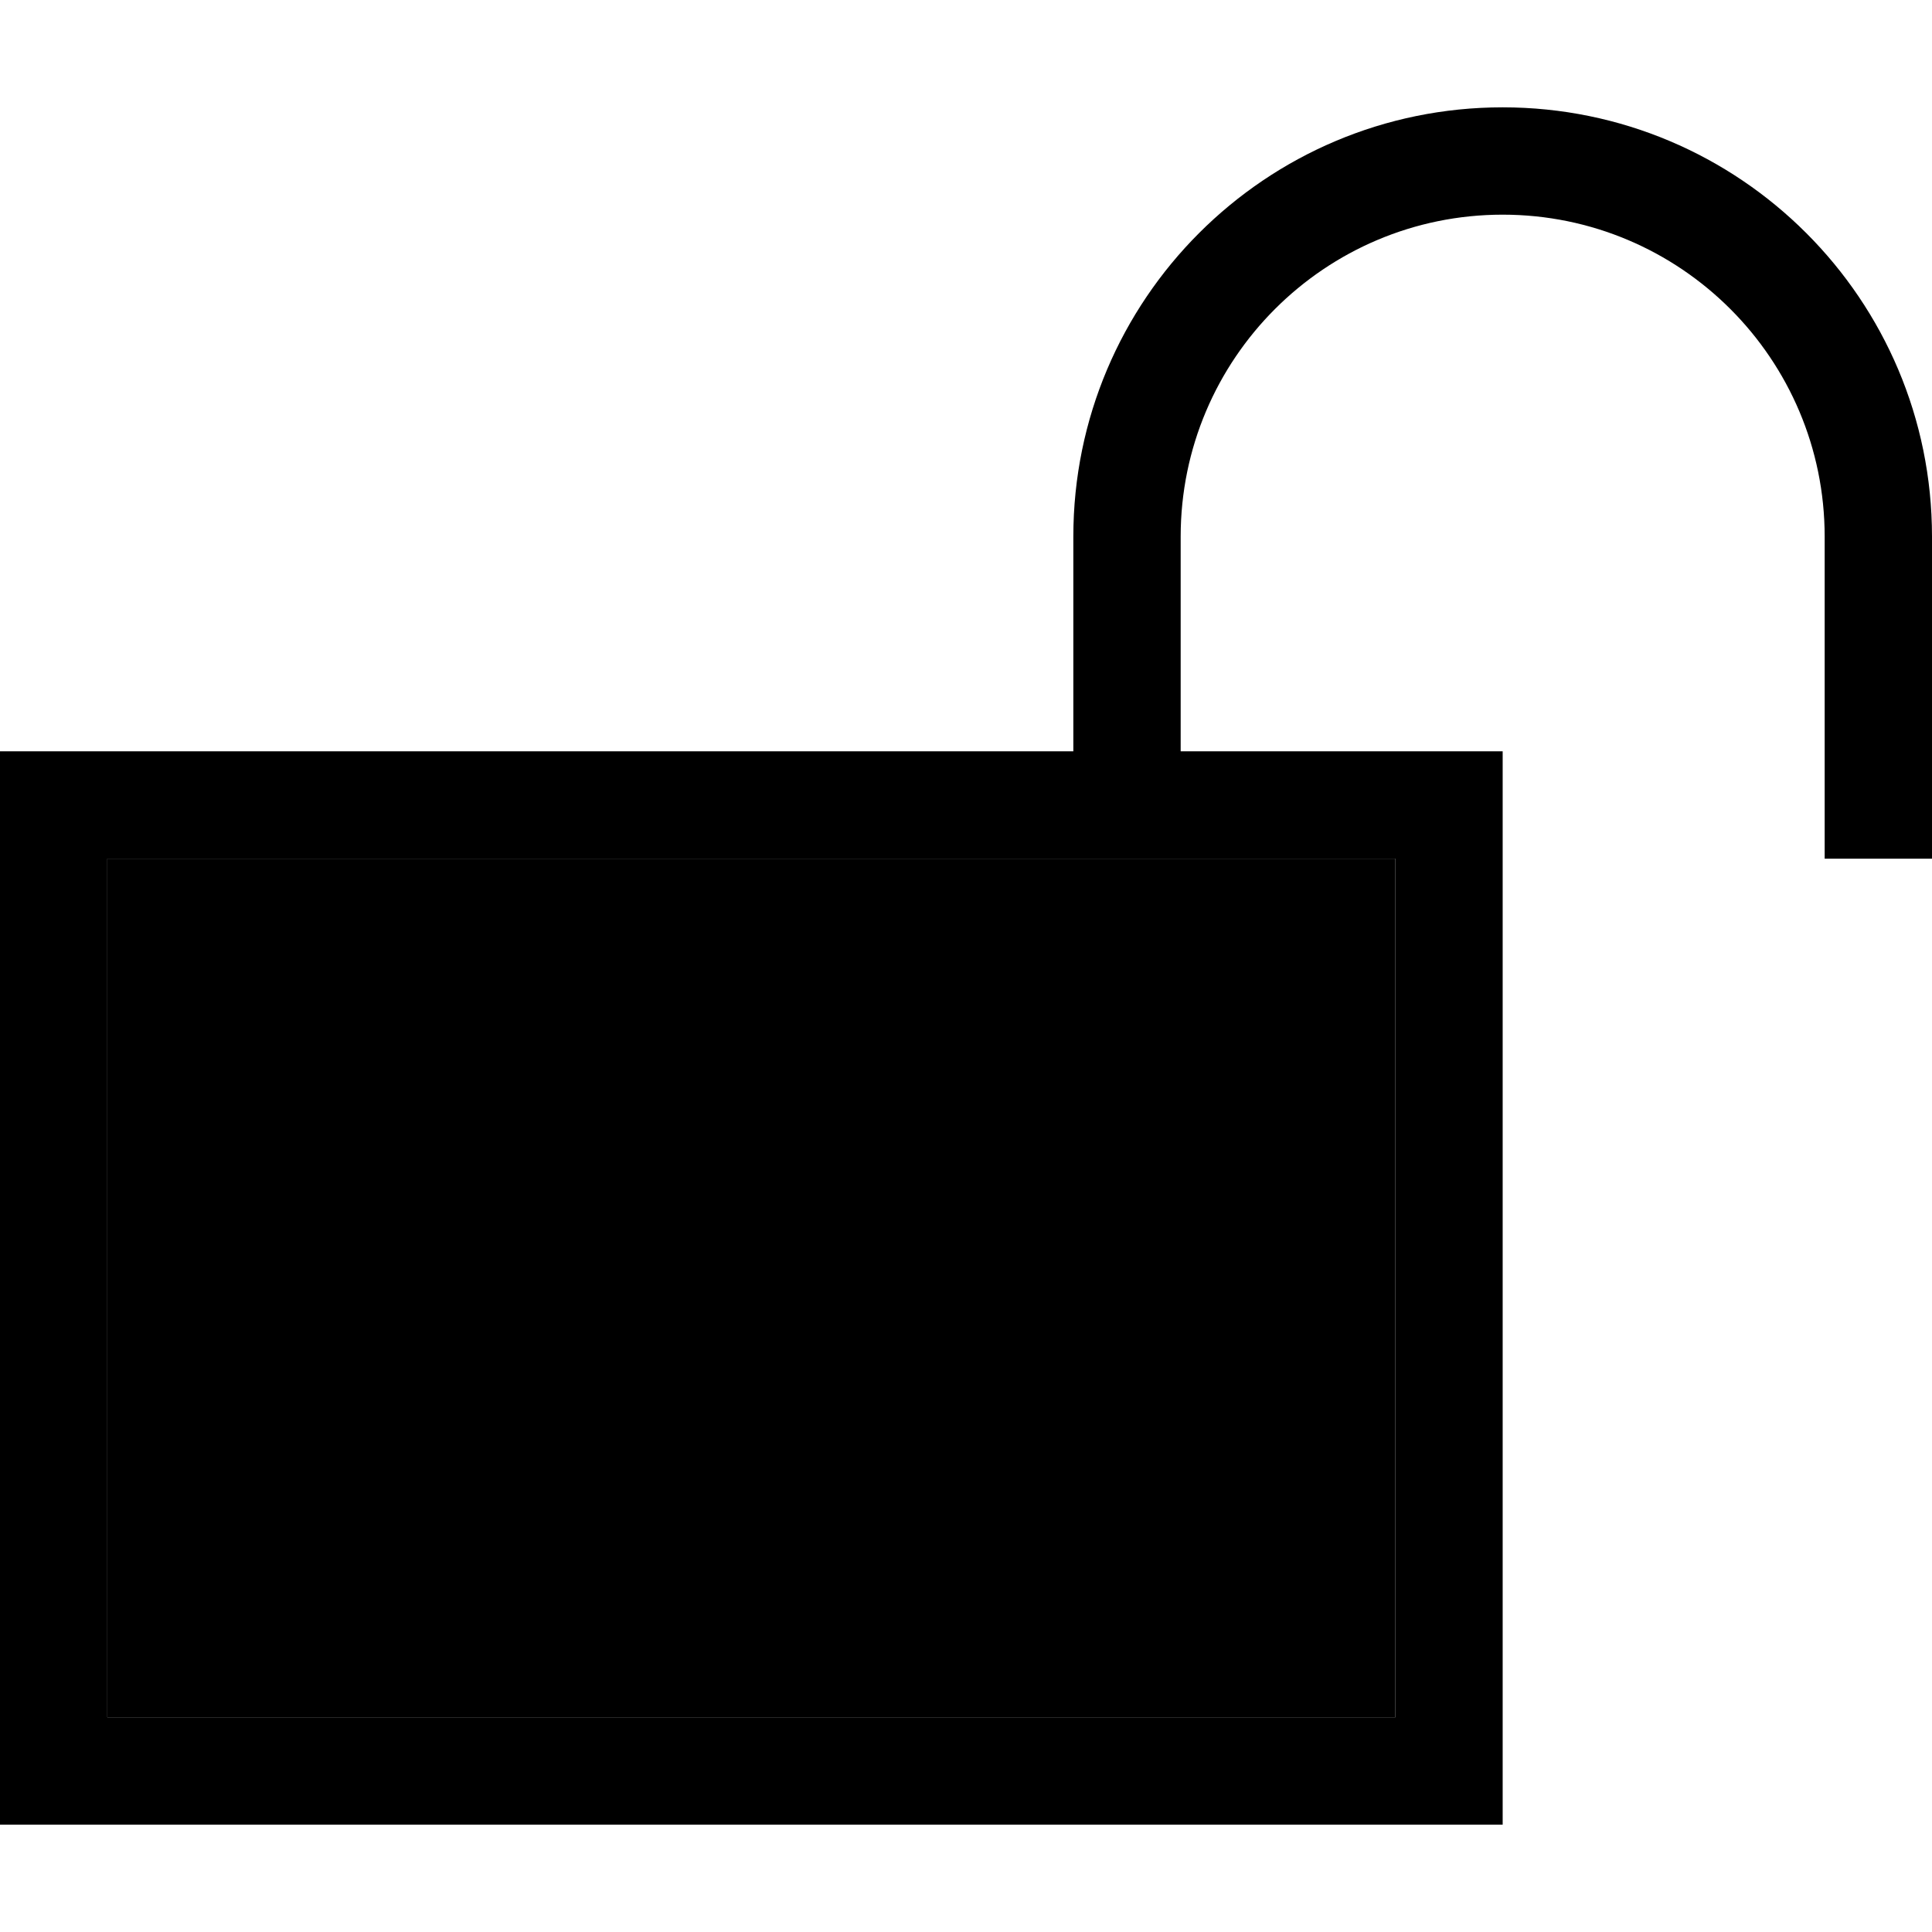 <svg xmlns="http://www.w3.org/2000/svg" width="24" height="24" viewBox="0 0 576 512"><path class="pr-icon-duotone-secondary" d="M32 224l0 256 384 0 0-256-80 0L32 224z"/><path class="pr-icon-duotone-primary" d="M352 128c0-53 43-96 96-96s96 43 96 96l0 80 0 16 32 0 0-16 0-80C576 57.3 518.7 0 448 0S320 57.3 320 128l0 64L32 192 0 192l0 32L0 480l0 32 32 0 384 0 32 0 0-32 0-256 0-32-32 0-64 0 0-64zm-16 96l80 0 0 256L32 480l0-256 304 0z"/></svg>